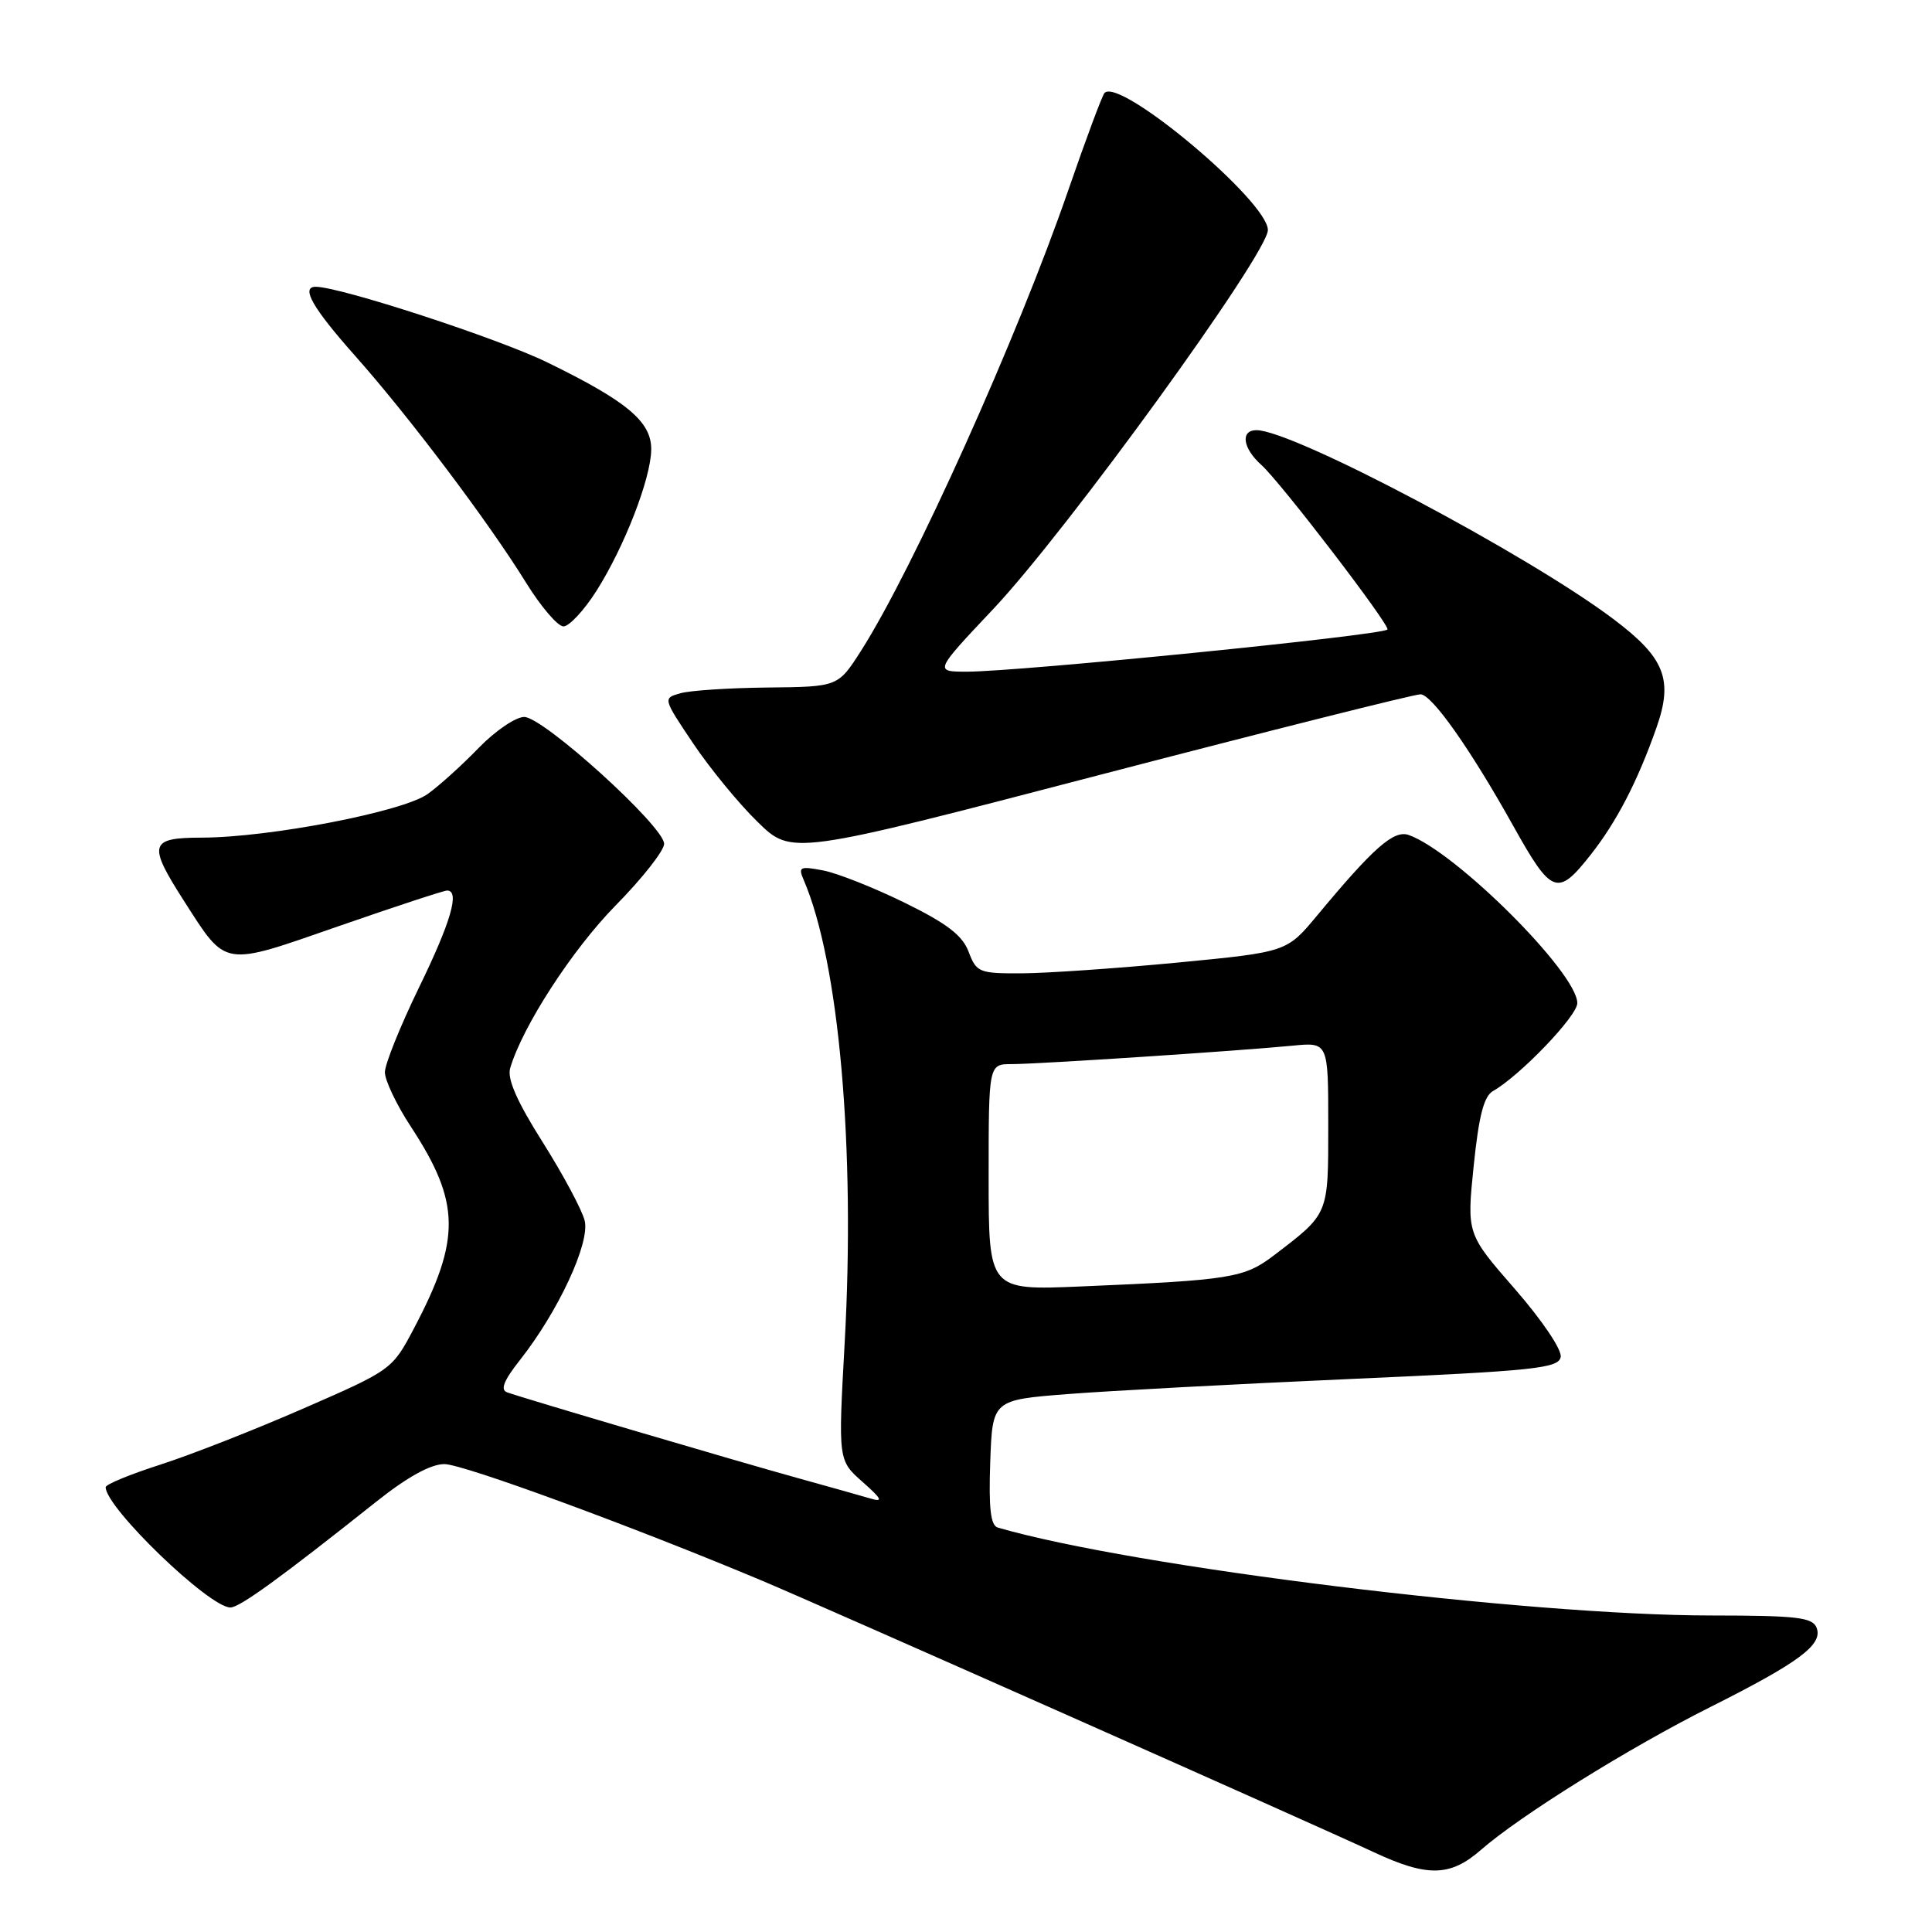 <?xml version="1.0" encoding="UTF-8" standalone="no"?>
<!DOCTYPE svg PUBLIC "-//W3C//DTD SVG 1.1//EN" "http://www.w3.org/Graphics/SVG/1.1/DTD/svg11.dtd" >
<svg xmlns="http://www.w3.org/2000/svg" xmlns:xlink="http://www.w3.org/1999/xlink" version="1.1" viewBox="0 0 256 256">
 <g >
 <path fill="currentColor"
d=" M 196.22 245.13 C 201.39 240.60 215.88 231.58 226.65 226.18 C 238.43 220.26 241.57 217.92 240.71 215.69 C 240.18 214.31 238.13 214.07 226.79 214.06 C 202.33 214.06 150.15 207.63 132.21 202.41 C 131.26 202.13 131.00 199.86 131.21 193.77 C 131.50 185.50 131.50 185.50 141.50 184.72 C 147.00 184.29 163.87 183.39 178.99 182.72 C 203.38 181.64 206.51 181.31 206.80 179.81 C 206.98 178.86 204.36 174.97 200.74 170.81 C 194.35 163.49 194.35 163.49 195.27 154.49 C 195.95 147.87 196.62 145.25 197.83 144.57 C 201.42 142.53 209.00 134.62 209.00 132.92 C 209.00 128.92 192.87 112.84 186.66 110.64 C 184.68 109.95 182.02 112.29 174.50 121.34 C 170.50 126.15 170.50 126.15 156.00 127.55 C 148.03 128.31 138.79 128.95 135.47 128.97 C 129.73 129.00 129.39 128.86 128.35 126.12 C 127.53 123.94 125.47 122.36 119.88 119.62 C 115.82 117.63 110.96 115.70 109.08 115.34 C 105.99 114.75 105.74 114.86 106.49 116.59 C 111.18 127.46 113.36 152.13 111.92 178.00 C 111.06 193.50 111.06 193.50 114.28 196.35 C 116.86 198.63 117.07 199.08 115.34 198.56 C 114.15 198.21 109.88 197.01 105.84 195.89 C 97.92 193.70 69.33 185.27 67.19 184.49 C 66.27 184.16 66.75 182.93 68.86 180.26 C 73.97 173.79 78.21 164.68 77.47 161.73 C 77.11 160.30 74.61 155.63 71.91 151.35 C 68.51 145.97 67.18 142.95 67.60 141.54 C 69.23 136.00 75.83 125.82 81.58 119.97 C 85.11 116.39 88.00 112.71 88.00 111.81 C 88.00 109.51 72.00 95.00 69.46 95.00 C 68.33 95.00 65.63 96.84 63.45 99.08 C 61.28 101.33 58.23 104.09 56.67 105.21 C 53.42 107.55 35.73 110.97 26.75 110.99 C 19.80 111.00 19.56 111.84 24.33 119.30 C 30.08 128.26 29.32 128.13 44.88 122.72 C 52.37 120.12 58.84 117.99 59.25 118.00 C 60.96 118.01 59.75 122.17 55.50 130.89 C 53.03 135.98 51.00 141.01 51.00 142.08 C 51.00 143.15 52.54 146.39 54.43 149.27 C 61.02 159.33 61.10 164.16 54.86 176.00 C 51.98 181.47 51.90 181.53 40.23 186.62 C 33.78 189.44 25.24 192.79 21.25 194.07 C 17.26 195.35 14.00 196.69 14.00 197.06 C 14.00 199.77 27.72 213.00 30.53 213.00 C 31.75 213.00 37.13 209.10 49.81 199.02 C 53.95 195.72 57.06 194.00 58.88 194.00 C 61.36 194.00 83.77 202.23 101.00 209.46 C 108.69 212.69 174.06 241.70 182.00 245.41 C 189.13 248.74 192.15 248.68 196.22 245.13 Z  M 210.78 113.25 C 214.22 108.88 216.98 103.55 219.49 96.42 C 221.74 90.03 220.60 87.16 213.80 82.04 C 202.43 73.47 171.32 57.00 166.49 57.00 C 164.33 57.00 164.66 59.39 167.13 61.60 C 169.66 63.85 184.34 83.03 183.84 83.42 C 182.87 84.21 135.05 88.99 128.14 89.00 C 123.78 89.00 123.78 89.00 131.64 80.67 C 141.40 70.31 168.00 33.60 168.00 30.48 C 168.00 26.68 148.42 10.24 146.36 12.31 C 146.06 12.61 143.90 18.40 141.56 25.18 C 134.88 44.57 120.99 75.44 114.08 86.25 C 111.04 91.00 111.04 91.00 101.77 91.10 C 96.67 91.15 91.45 91.49 90.16 91.86 C 87.83 92.51 87.83 92.52 91.85 98.51 C 94.06 101.80 97.90 106.49 100.39 108.91 C 104.91 113.33 104.91 113.33 145.79 102.66 C 168.28 96.80 187.37 92.00 188.22 92.00 C 189.72 92.00 194.84 99.26 200.55 109.50 C 205.61 118.56 206.38 118.84 210.78 113.25 Z  M 79.03 78.30 C 82.74 72.44 86.24 63.43 86.29 59.59 C 86.34 55.89 83.13 53.19 72.50 48.01 C 65.97 44.82 45.06 38.00 41.83 38.00 C 39.82 38.00 41.42 40.80 47.02 47.11 C 54.18 55.16 64.78 69.23 69.73 77.25 C 71.69 80.41 73.91 83.00 74.66 83.00 C 75.42 83.00 77.39 80.88 79.03 78.30 Z  M 131.00 155.99 C 131.00 141.00 131.00 141.00 134.06 141.00 C 137.53 141.00 164.03 139.26 171.25 138.56 C 176.00 138.09 176.00 138.09 176.00 149.05 C 176.00 161.03 176.11 160.76 168.83 166.32 C 164.87 169.34 163.15 169.62 143.25 170.46 C 131.00 170.98 131.00 170.98 131.00 155.99 Z "/>
</g>
</svg>
